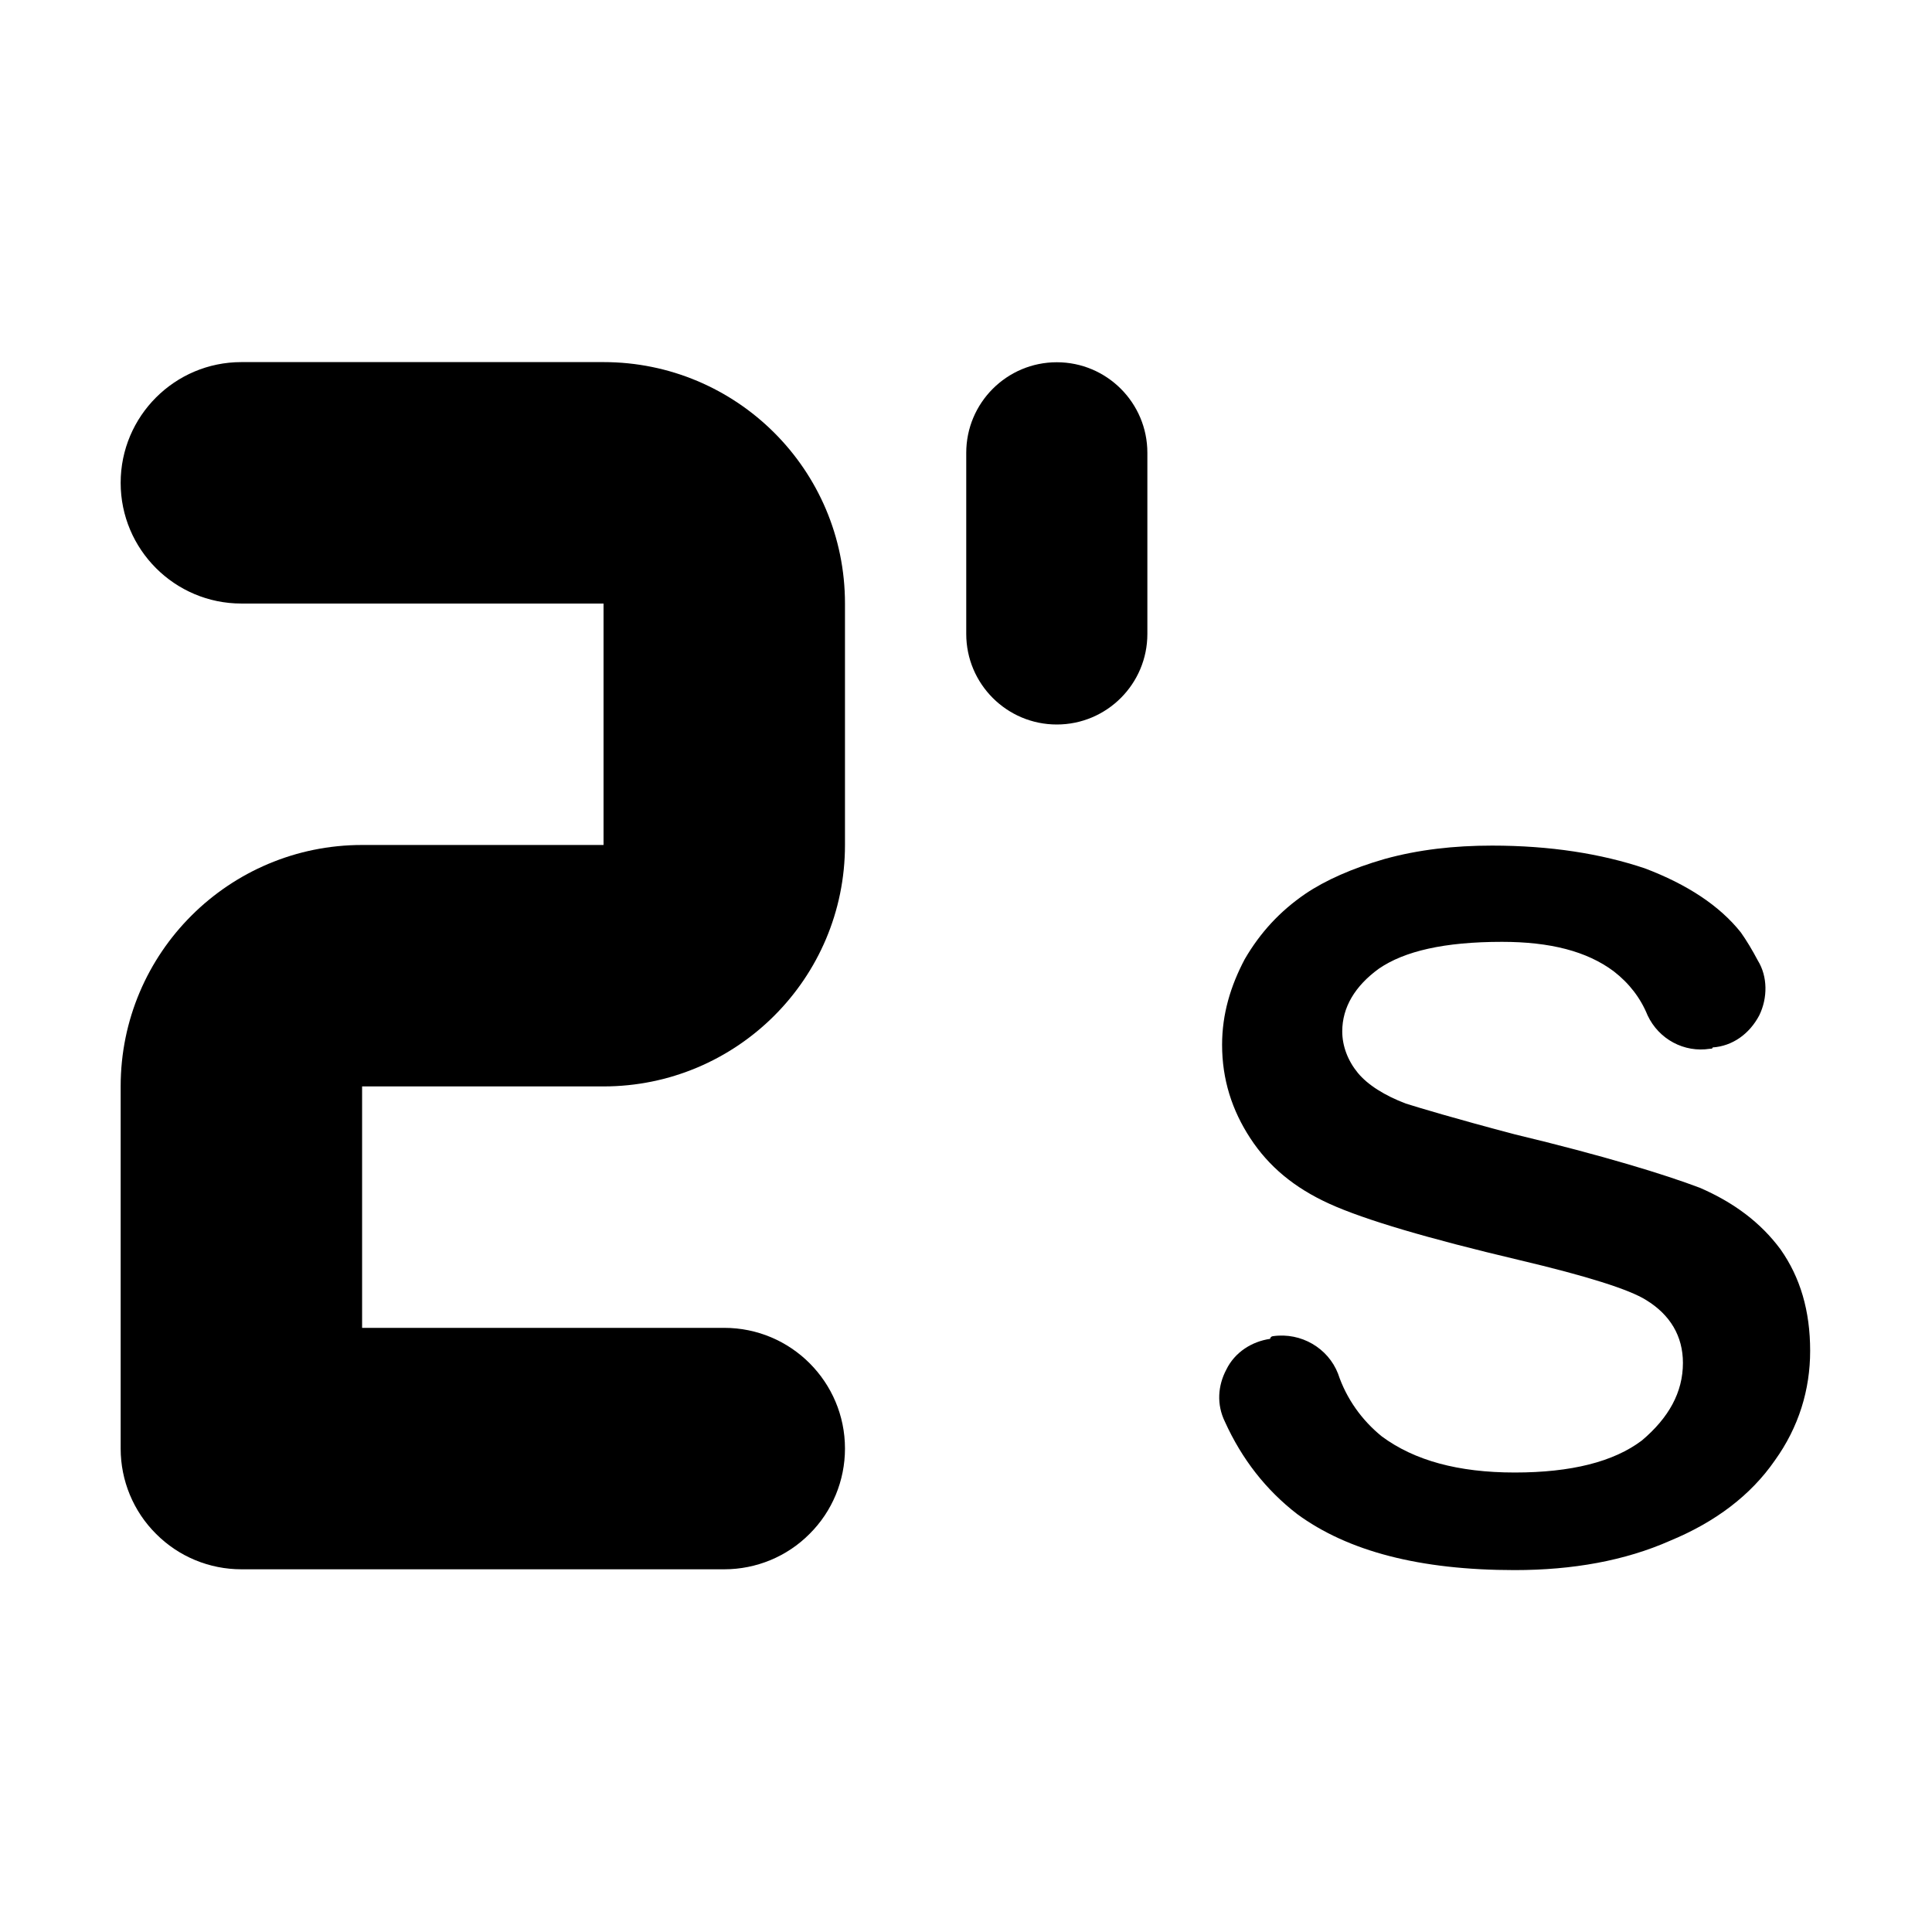 <svg xmlns="http://www.w3.org/2000/svg" xmlns:xlink="http://www.w3.org/1999/xlink" width="16" height="16" version="1.1" xml:space="preserve" style="fill-rule:evenodd;clip-rule:evenodd;stroke-linejoin:round;stroke-miterlimit:2"><g transform="matrix(1,0,0,1,-10,-250)"><g id="on_2s"><g id="bg" transform="matrix(0.11,0,0,0.121,-6.221,231.091)"><rect width="145" height="132" x="147" y="156" style="fill:#878787;fill-opacity:0"/></g><g><path d="M889,23.75C889,23.336 888.552,23 888,23C887.448,23 887,23.336 887,23.75L887,25.25C887,25.664 887.448,26 888,26C888.552,26 889,25.664 889,25.25L889,23.75Z" transform="matrix(0.75,0,0,1,-647.248,230)"/></g><g><path d="M12.75,10.5C12.75,10.086 12.414,9.75 12,9.75L9.75,9.75L9.75,8.25L11.25,8.25C12.075,8.25 12.75,7.582 12.75,6.75L12.75,5.25C12.75,4.417 12.075,3.75 11.25,3.75L9,3.75C8.586,3.75 8.25,4.086 8.25,4.5C8.25,4.914 8.586,5.25 9,5.25L11.25,5.25L11.25,6.75L9.75,6.75C8.925,6.75 8.25,7.418 8.25,8.25L8.25,10.5C8.25,10.699 8.329,10.89 8.47,11.03C8.61,11.171 8.801,11.25 9,11.25L12,11.25C12.199,11.25 12.39,11.171 12.53,11.03C12.671,10.89 12.75,10.699 12.75,10.5Z" style="fill-rule:nonzero" transform="matrix(1.333,0,0,1.333,0.002,248)"/></g><g><path d="M0.047,-0.099C0.041,-0.112 0.042,-0.126 0.048,-0.138C0.054,-0.151 0.066,-0.159 0.079,-0.161C0.079,-0.162 0.08,-0.163 0.081,-0.163C0.101,-0.166 0.12,-0.154 0.127,-0.135C0.133,-0.116 0.144,-0.1 0.158,-0.088C0.181,-0.07 0.212,-0.061 0.252,-0.061C0.292,-0.061 0.322,-0.069 0.342,-0.085C0.361,-0.102 0.371,-0.121 0.371,-0.143C0.371,-0.163 0.362,-0.179 0.345,-0.19C0.333,-0.198 0.303,-0.208 0.255,-0.22C0.191,-0.236 0.146,-0.25 0.121,-0.262C0.096,-0.274 0.078,-0.29 0.065,-0.311C0.052,-0.332 0.045,-0.355 0.045,-0.381C0.045,-0.404 0.051,-0.425 0.061,-0.445C0.072,-0.465 0.086,-0.481 0.104,-0.494C0.118,-0.504 0.137,-0.513 0.16,-0.52C0.184,-0.527 0.209,-0.53 0.236,-0.53C0.277,-0.53 0.313,-0.524 0.344,-0.513C0.374,-0.501 0.397,-0.485 0.412,-0.465C0.416,-0.459 0.42,-0.452 0.424,-0.444C0.431,-0.432 0.431,-0.416 0.425,-0.403C0.418,-0.389 0.406,-0.38 0.392,-0.379C0.392,-0.378 0.391,-0.378 0.39,-0.378C0.372,-0.375 0.354,-0.385 0.346,-0.403C0.341,-0.416 0.333,-0.427 0.322,-0.436C0.303,-0.451 0.277,-0.458 0.243,-0.458C0.202,-0.458 0.174,-0.451 0.156,-0.438C0.139,-0.425 0.13,-0.409 0.13,-0.391C0.13,-0.38 0.134,-0.369 0.141,-0.36C0.148,-0.351 0.16,-0.343 0.175,-0.337C0.184,-0.334 0.209,-0.326 0.252,-0.314C0.315,-0.298 0.358,-0.284 0.383,-0.274C0.407,-0.263 0.426,-0.248 0.44,-0.228C0.454,-0.207 0.461,-0.182 0.461,-0.152C0.461,-0.123 0.453,-0.095 0.436,-0.07C0.419,-0.044 0.394,-0.024 0.362,-0.01C0.33,0.005 0.293,0.012 0.252,0.012C0.185,0.012 0.134,-0.002 0.098,-0.03C0.076,-0.048 0.059,-0.071 0.047,-0.099Z" style="fill-rule:nonzero" transform="matrix(11.707,0,0,11.07,19.594,262.87)"/></g></g></g></svg>